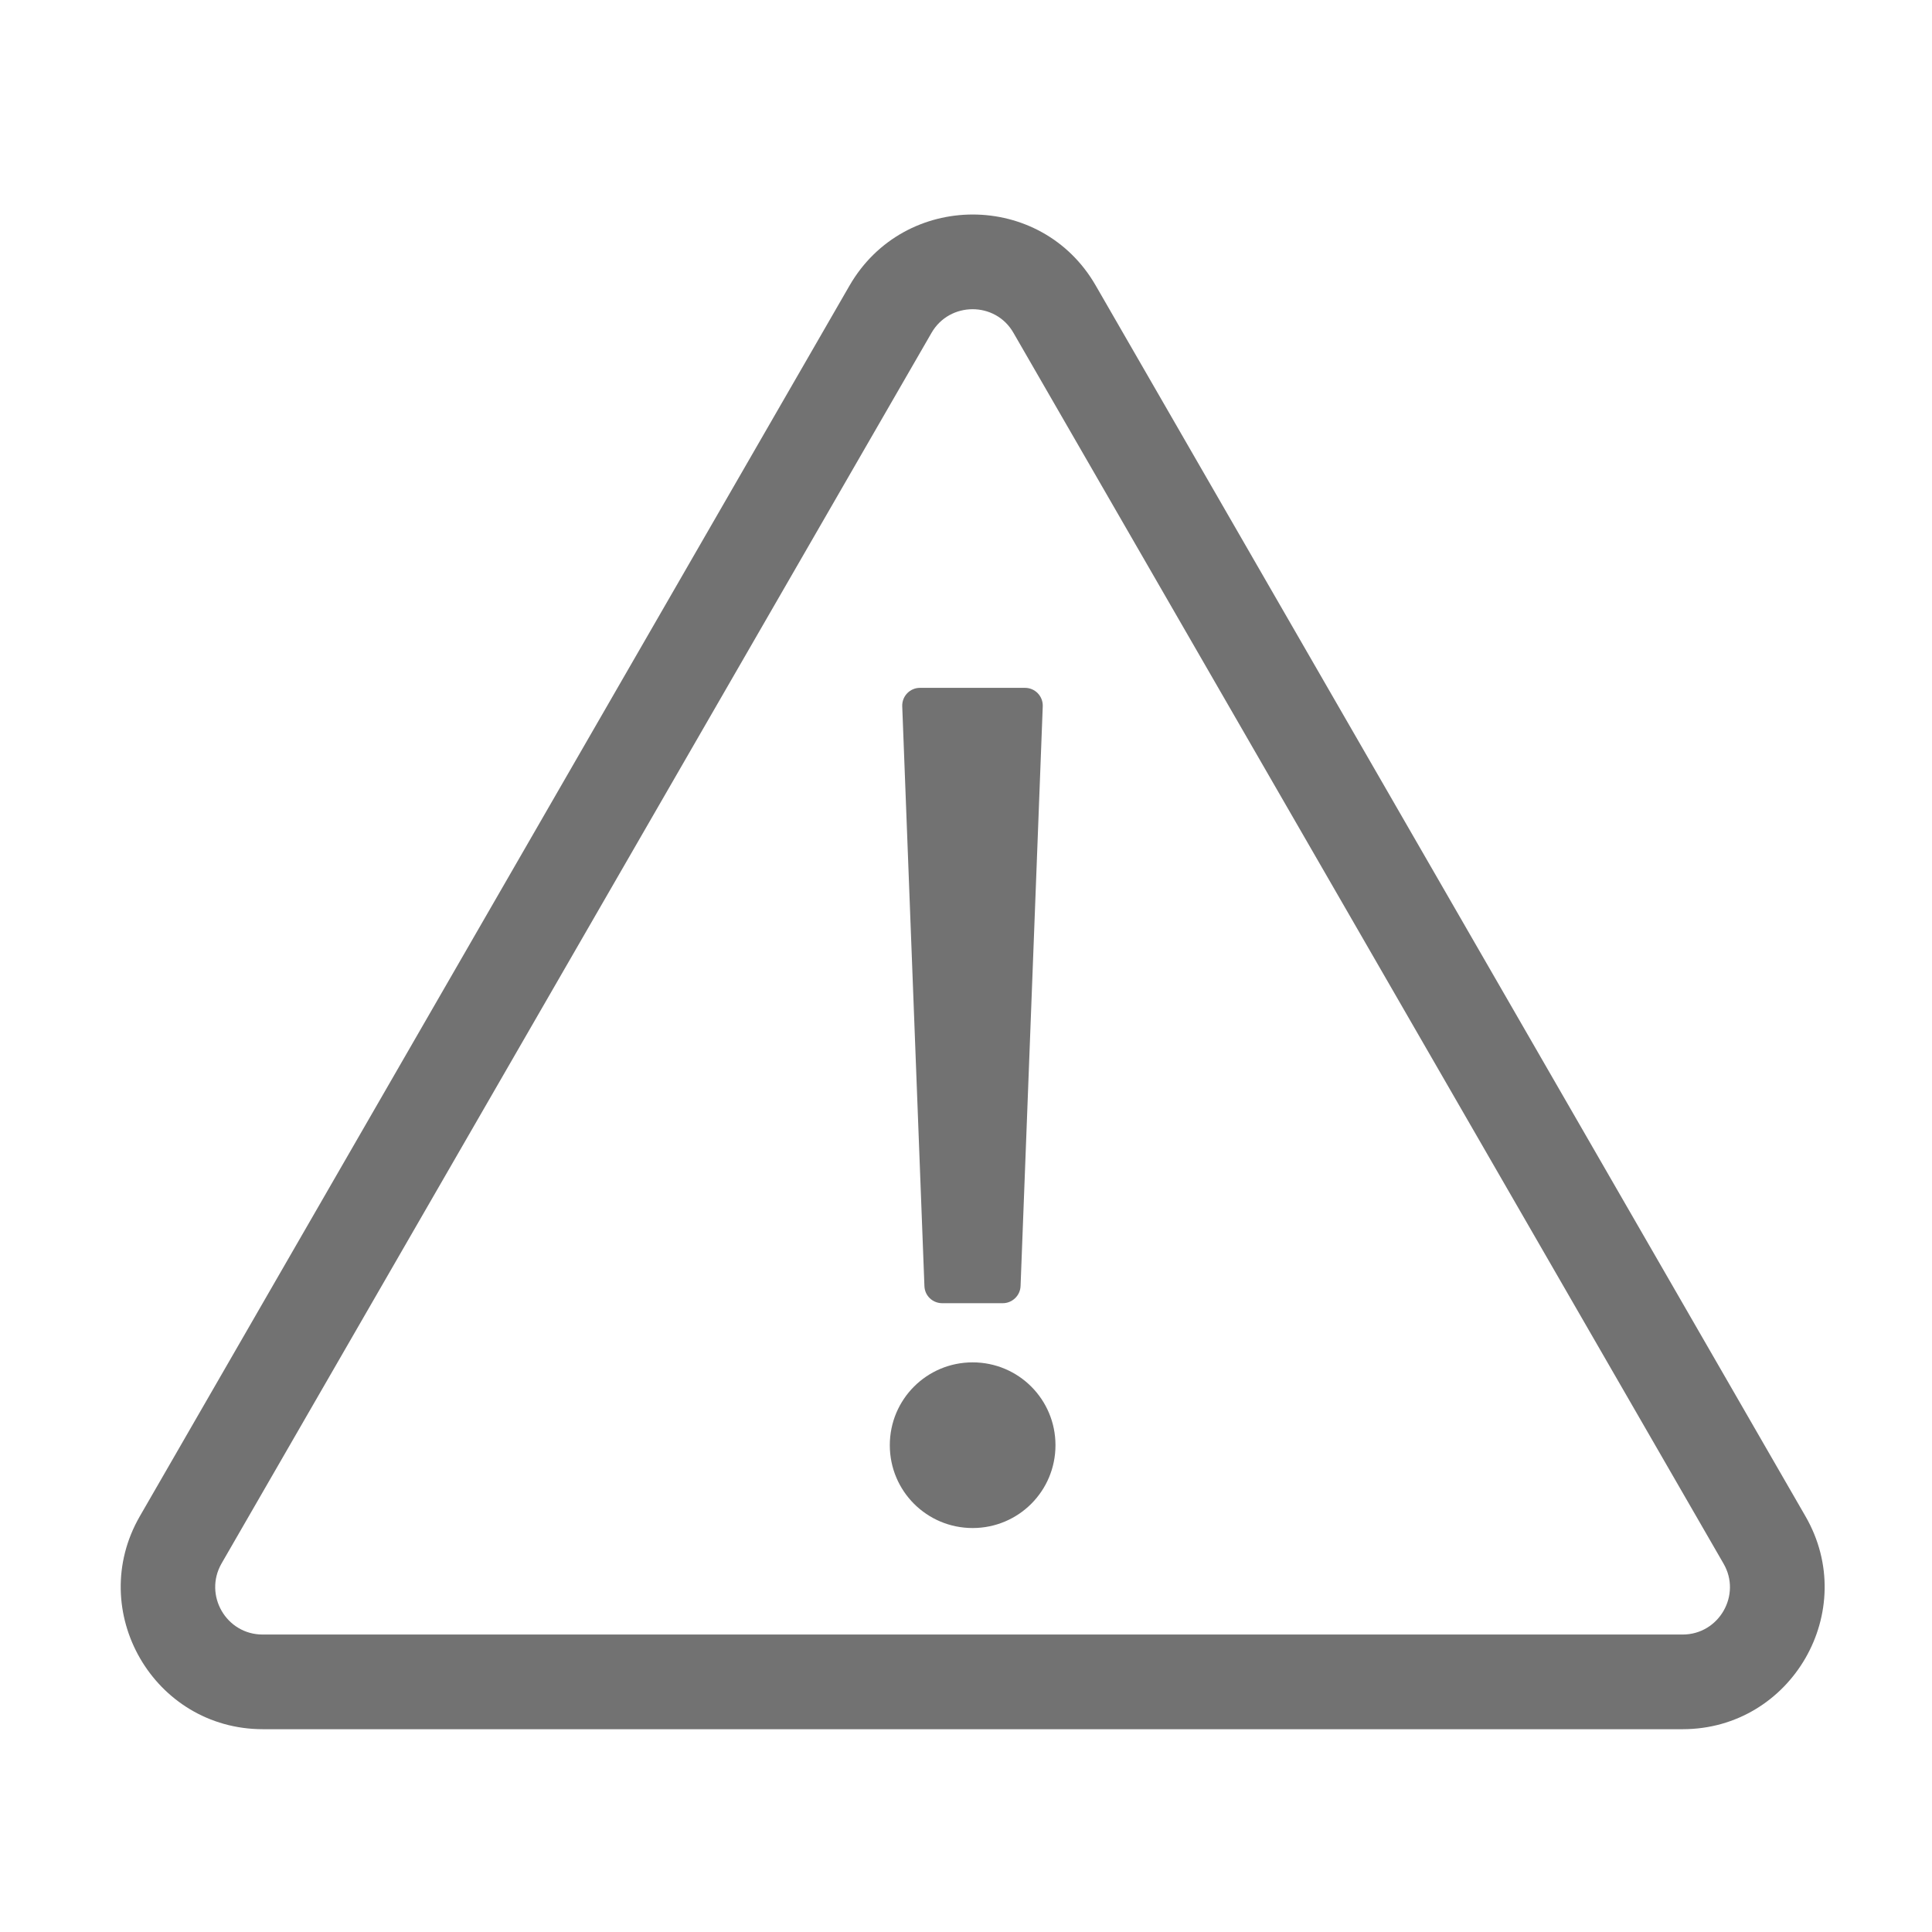 ﻿<?xml version='1.0' encoding='UTF-8'?>
<svg viewBox="-1.998 -3.553 32 32" xmlns="http://www.w3.org/2000/svg">
  <g transform="matrix(0.049, 0, 0, 0.049, 0, 0)">
    <path d="M270.2, 160L305.7, 160C309.1, 160 311.8, 162.8 311.7, 166.2L304.2, 362.2C304.1, 365.4 301.4, 368 298.2, 368L277.7, 368C274.5, 368 271.8, 365.5 271.7, 362.2L264.2, 166.2C264.1, 162.8 266.8, 160 270.2, 160zM288, 388C272.5, 388 260, 400.5 260, 416C260, 431.5 272.5, 444 288, 444C303.5, 444 316, 431.5 316, 416C316, 400.5 303.5, 388 288, 388zM569.5, 440L329.6, 24C311.2, -8 264.9, -8 246.4, 24L6.5, 440C-11.9, 471.9 11.1, 512 48.1, 512L528, 512C564.8, 512 588, 472 569.5, 440zM528, 480L48, 480C35.7, 480 28, 466.7 34.1, 456L274.1, 40C280.2, 29.4 295.7, 29.3 301.8, 40L541.8, 456C548, 466.6 540.3, 480 528, 480z" fill="#727272" fill-opacity="1" class="Black" />
  </g>
</svg>